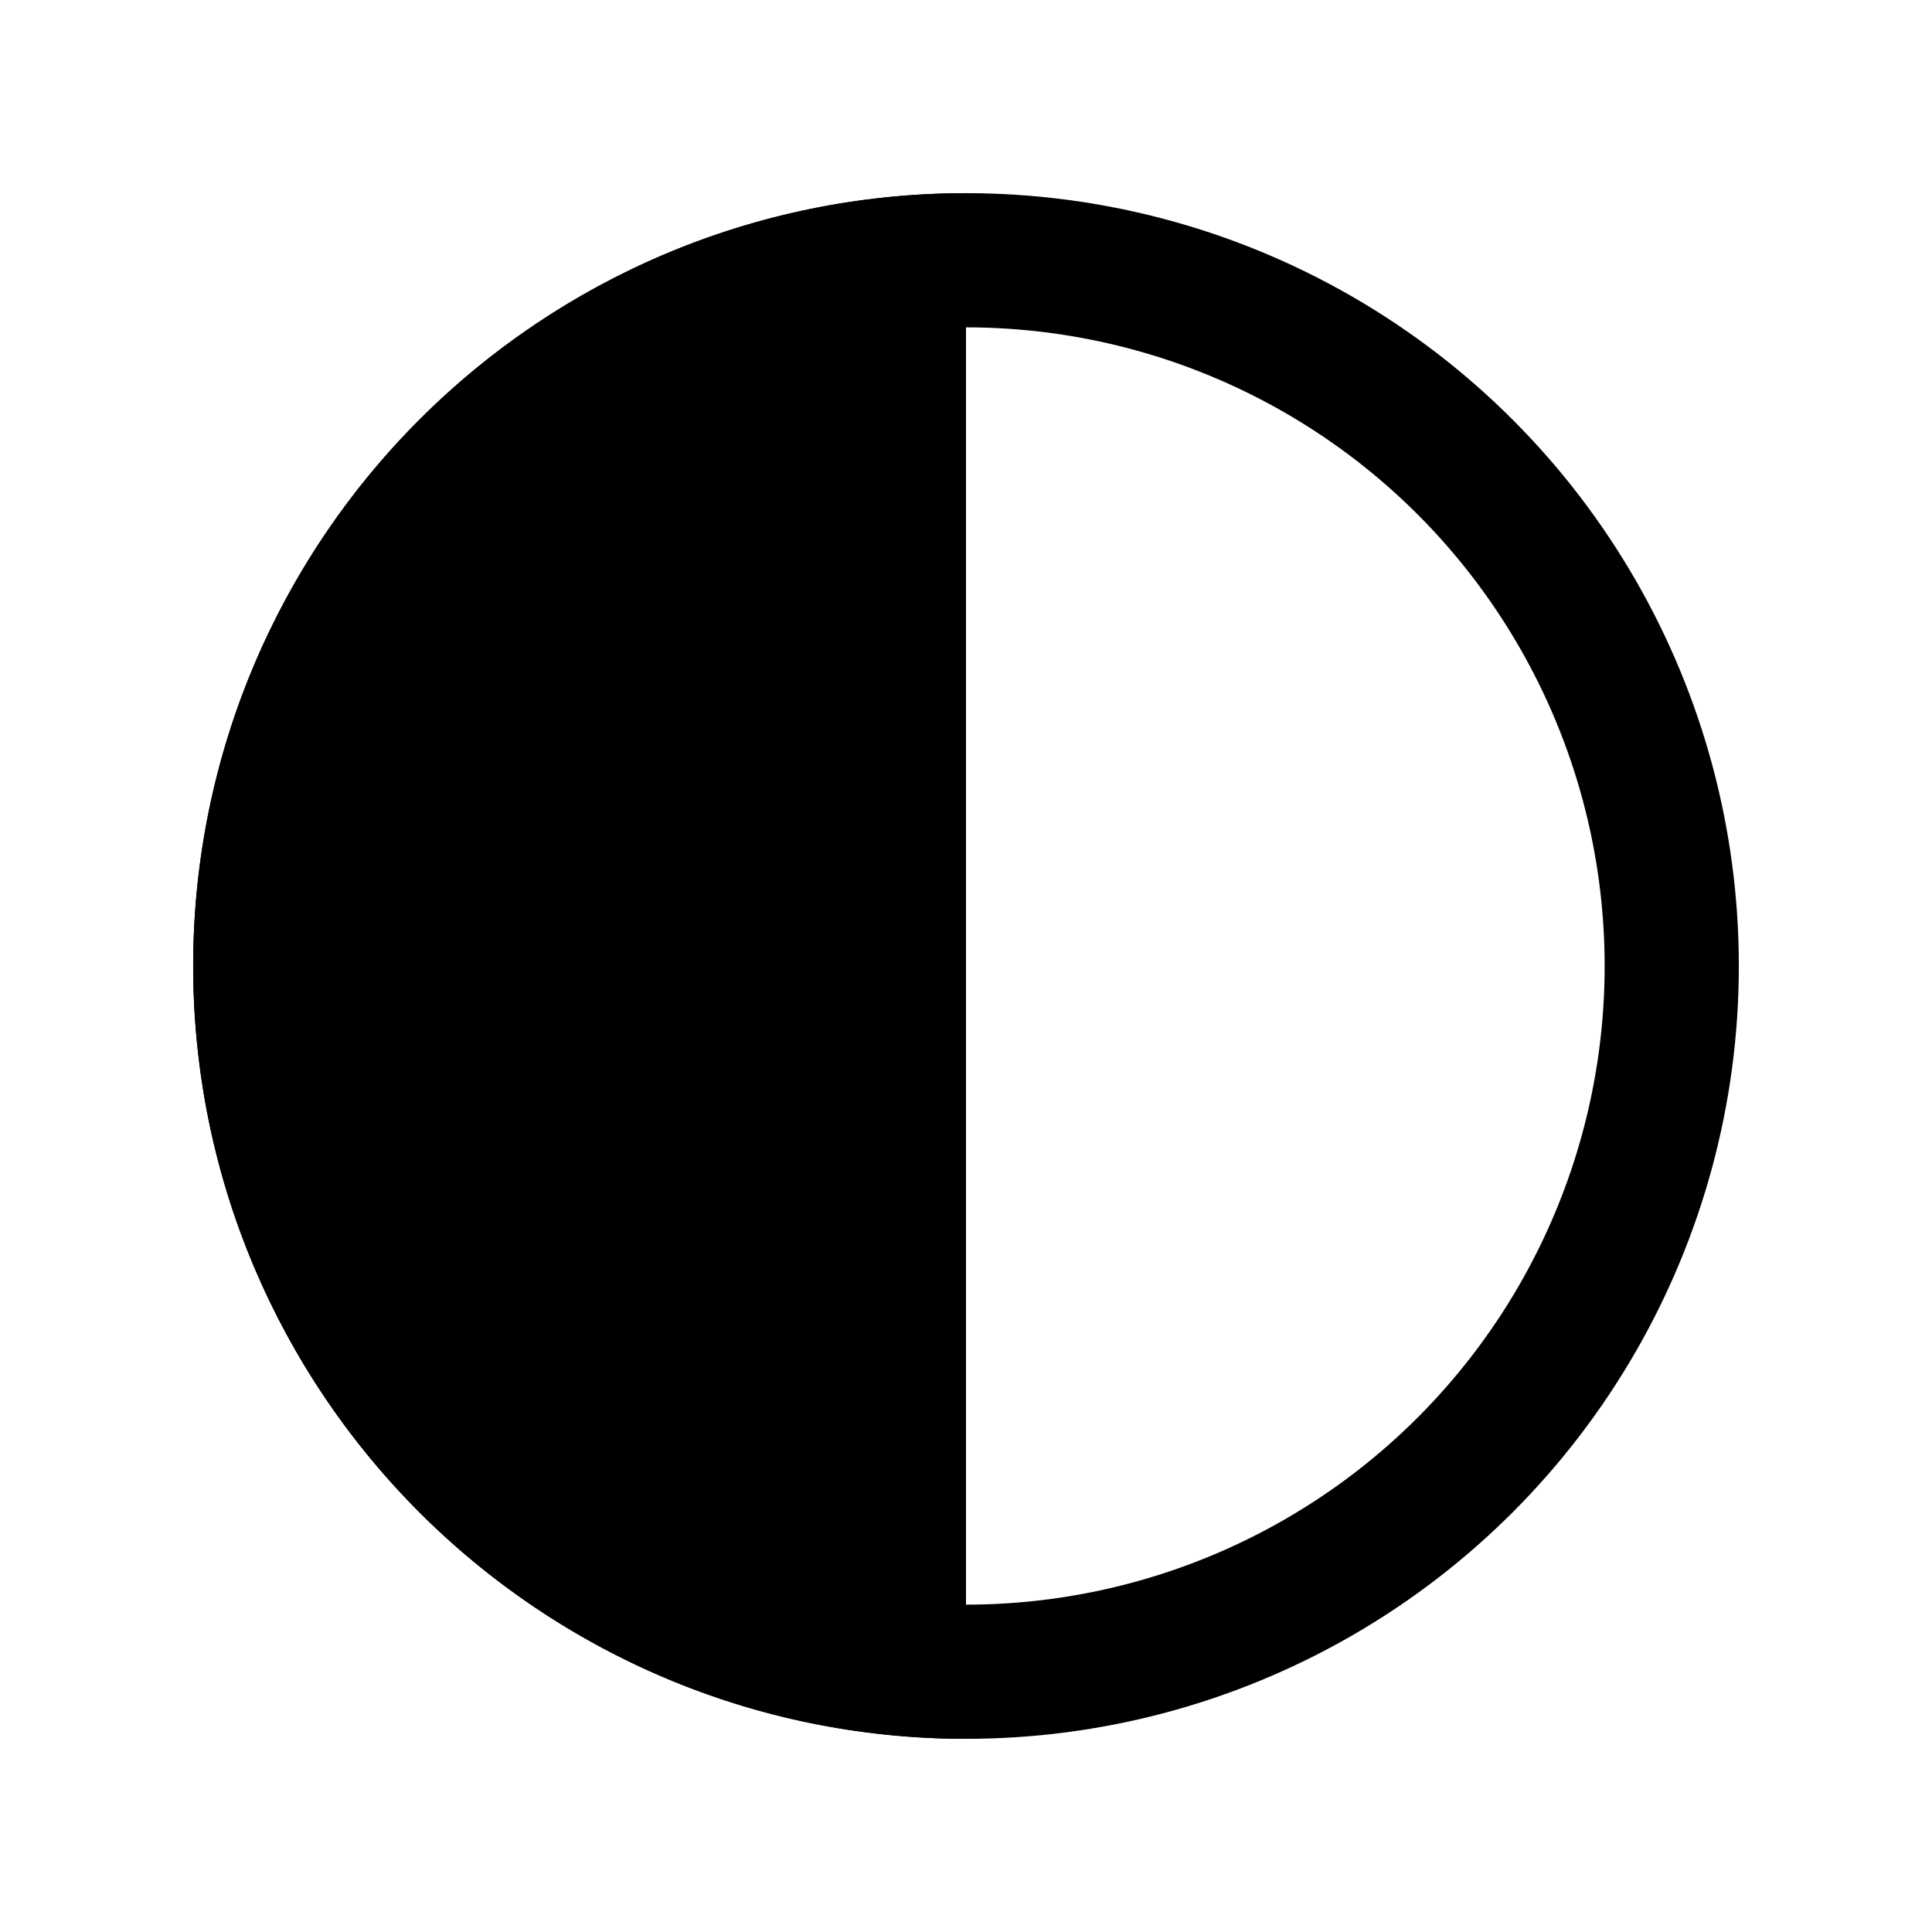 <svg width="24" height="24" viewBox="0 0 24 24" fill="none" xmlns="http://www.w3.org/2000/svg">
<circle cx="12" cy="12" r="8.767" stroke="black" stroke-width="1.667"/>
<path fill-rule="evenodd" clip-rule="evenodd" d="M12 2.4L12 21.6C6.698 21.6 2.4 17.302 2.4 12C2.4 6.698 6.698 2.4 12 2.4C12 2.4 12 2.4 12 2.4Z" fill="black"/>
</svg>
